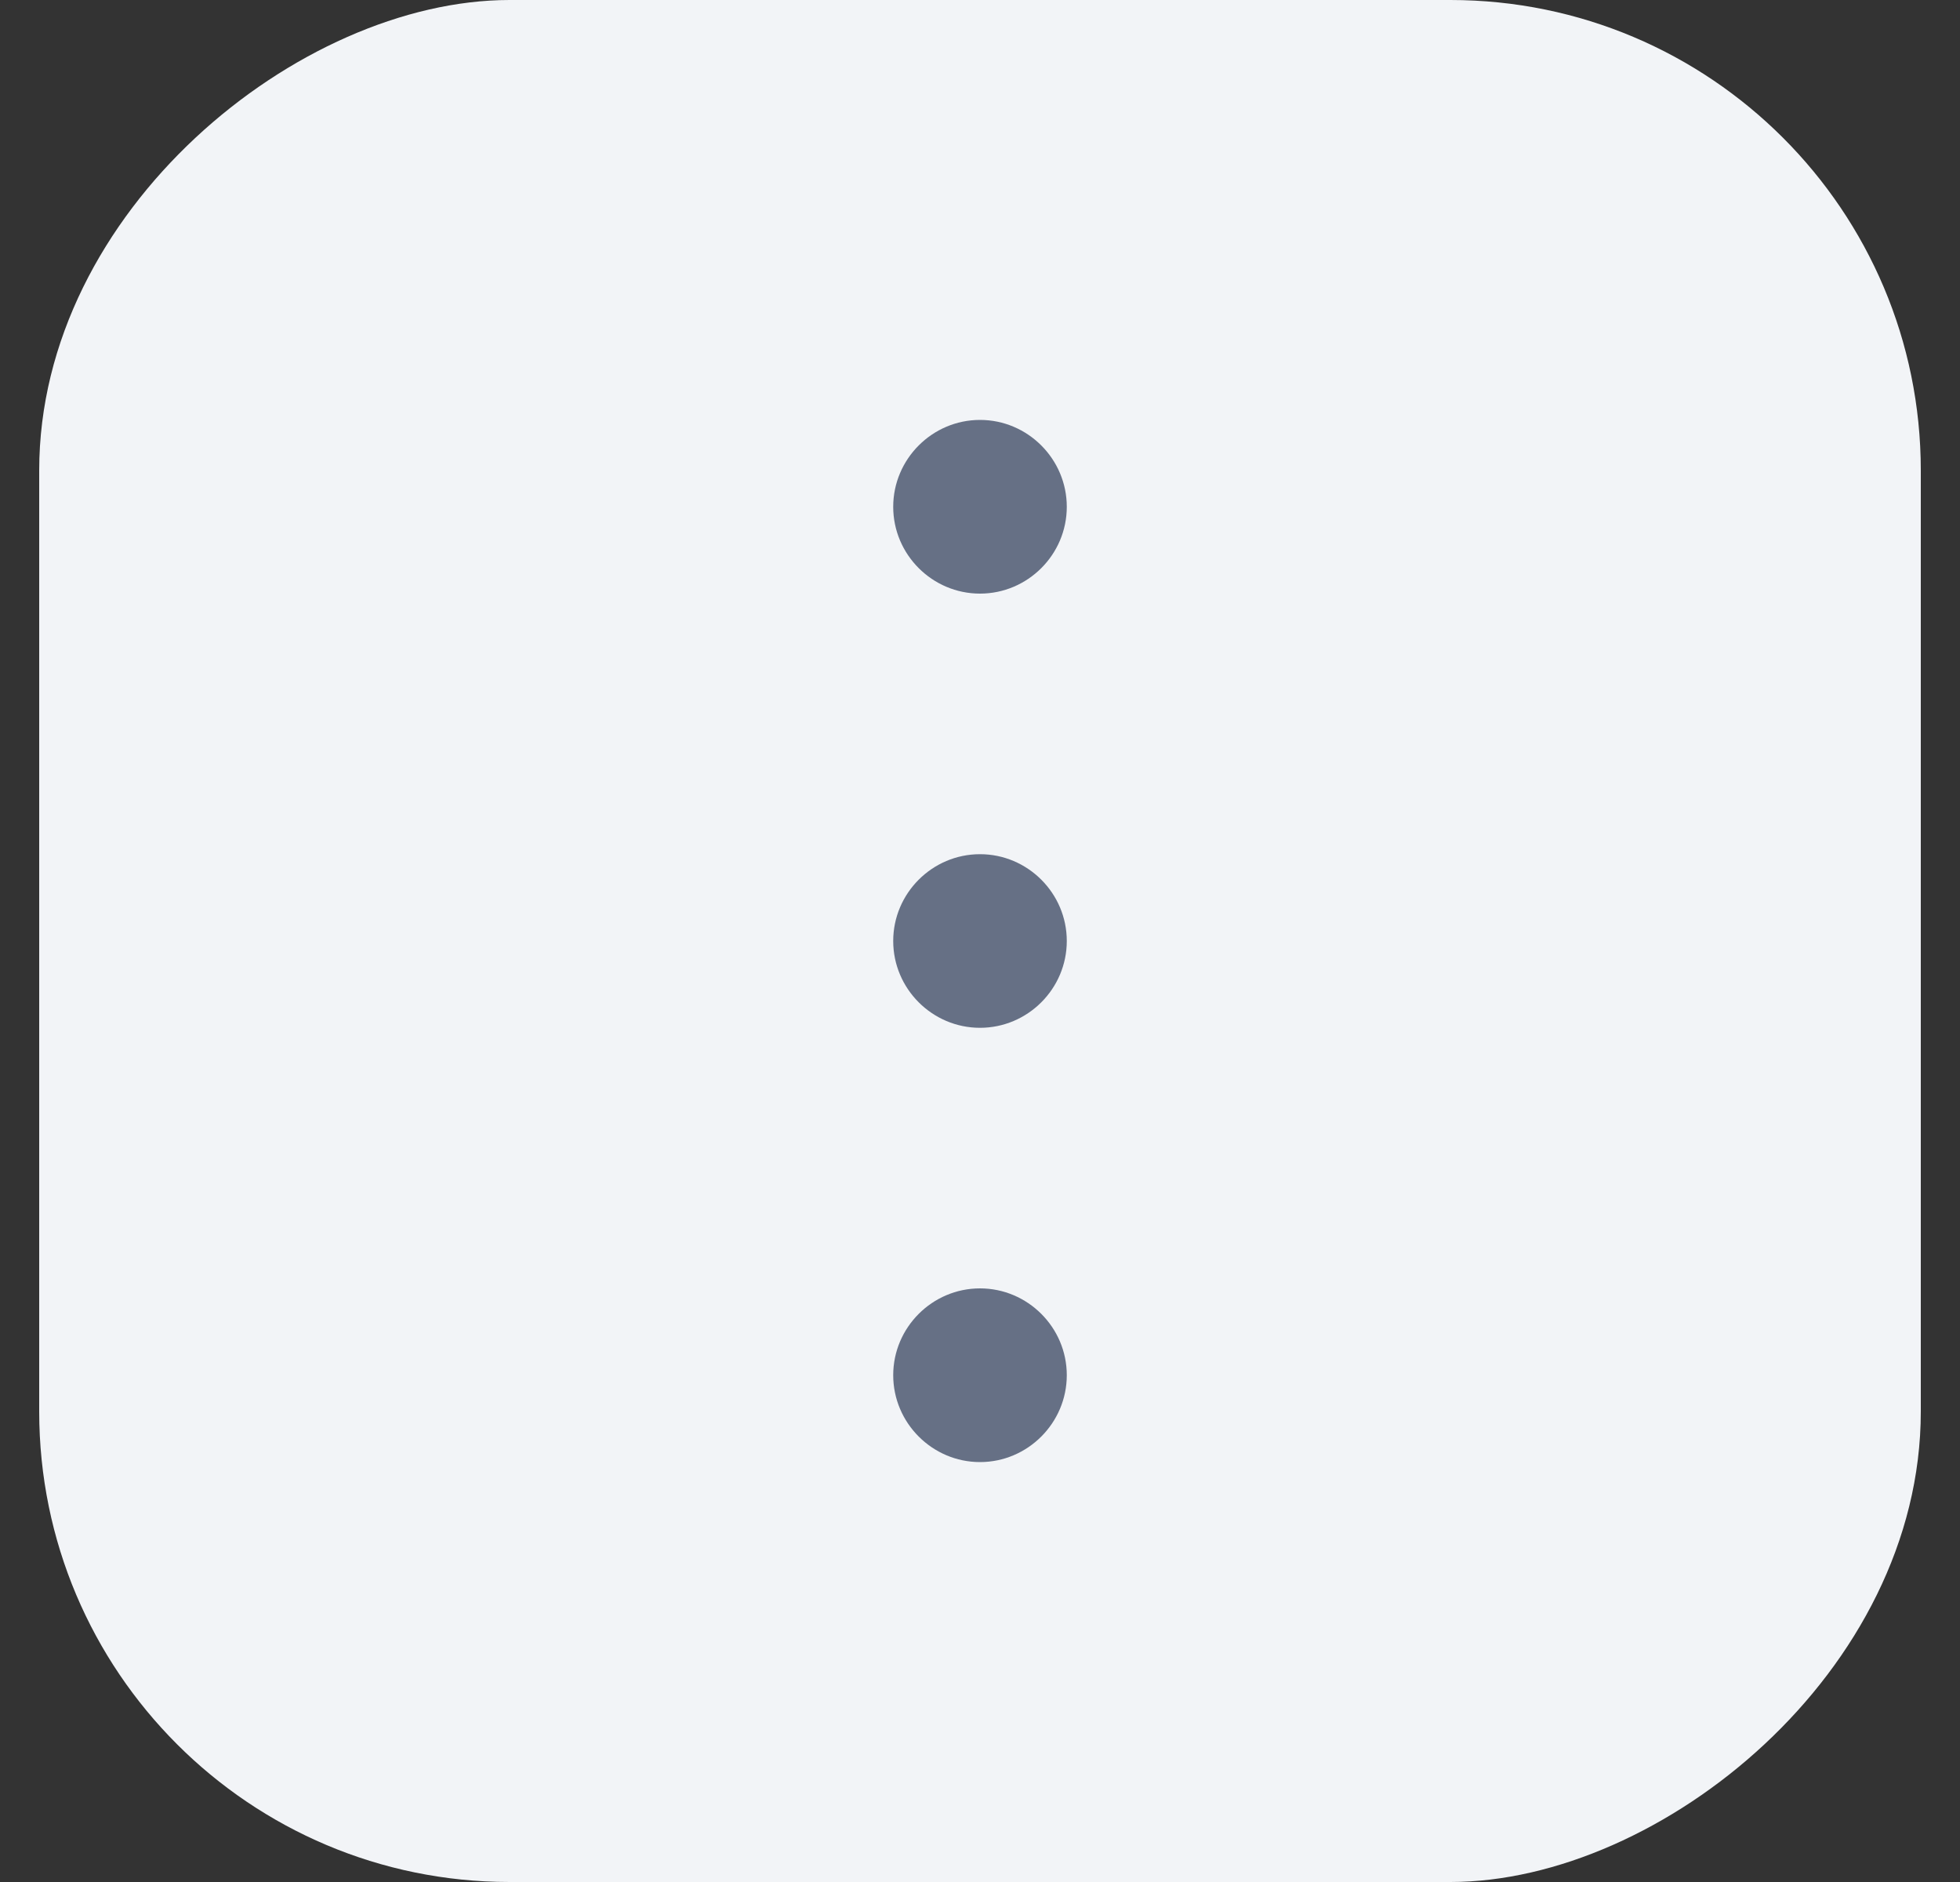 <svg width="25" height="24" viewBox="0 0 25 24" fill="none" xmlns="http://www.w3.org/2000/svg">
<rect x="0" y="0" width="25" height="24" fill="#333333" stroke="none"/>
<rect x="24.5" width="24" height="24" rx="6" transform="rotate(90 24.5 0)" fill="#F2F4F7"/>
<path d="M13.607 6.463C13.607 5.854 13.109 5.355 12.5 5.355C11.891 5.355 11.393 5.854 11.393 6.463C11.393 7.072 11.891 7.57 12.5 7.57C13.109 7.57 13.607 7.072 13.607 6.463ZM13.607 17.537C13.607 16.928 13.109 16.43 12.5 16.43C11.891 16.43 11.393 16.928 11.393 17.537C11.393 18.146 11.891 18.645 12.5 18.645C13.109 18.645 13.607 18.146 13.607 17.537ZM13.607 12C13.607 11.391 13.109 10.893 12.5 10.893C11.891 10.893 11.393 11.391 11.393 12C11.393 12.609 11.891 13.107 12.5 13.107C13.109 13.107 13.607 12.609 13.607 12Z" fill="#667085"/>
</svg>
